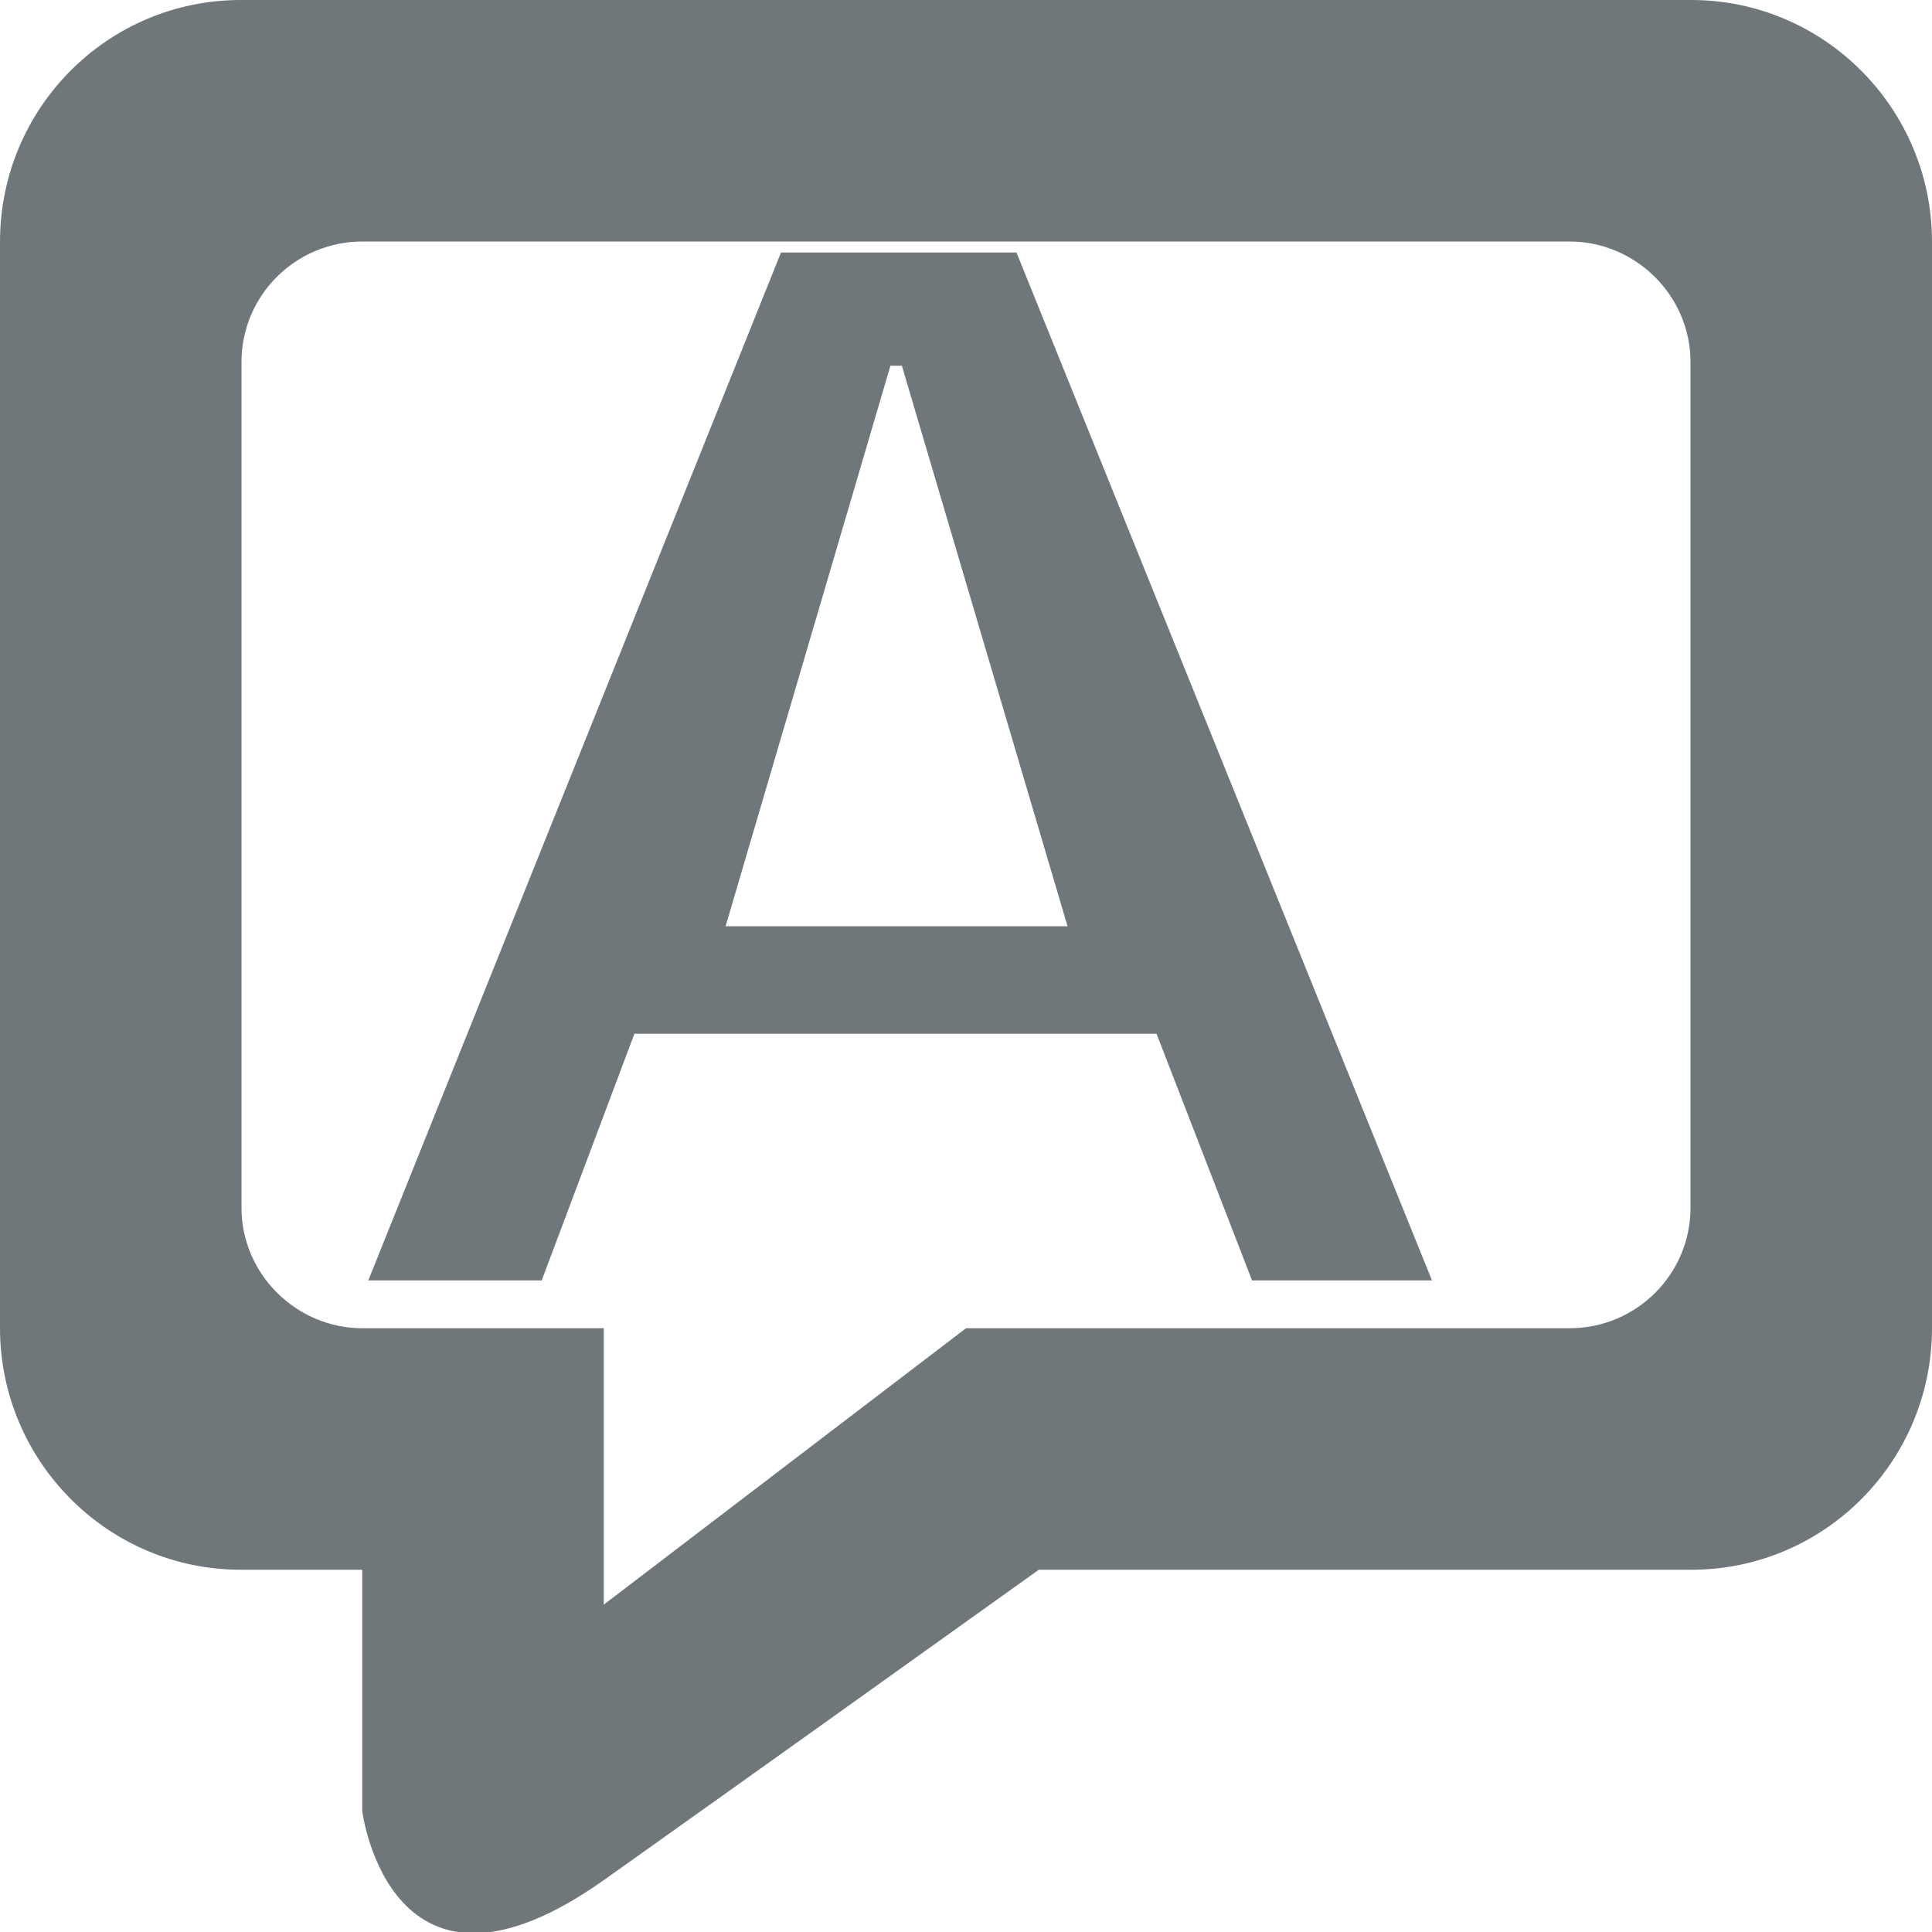 <?xml version="1.0" encoding="UTF-8" standalone="no"?>
<svg width="16px" height="16px" viewBox="0 0 16 16" version="1.1" xmlns="http://www.w3.org/2000/svg" xmlns:xlink="http://www.w3.org/1999/xlink" xmlns:sketch="http://www.bohemiancoding.com/sketch/ns">
    <!-- Generator: Sketch 3.0.3 (7891) - http://www.bohemiancoding.com/sketch -->
    <title>Interpreter_icon</title>
    <desc>Created with Sketch.</desc>
    <defs></defs>
    <g id="Page-1" stroke="none" stroke-width="1" fill="none" fill-rule="evenodd" sketch:type="MSPage">
        <g id="Interpreter_icon" sketch:type="MSArtboardGroup" fill="#6F777B">
            <path d="M3,13 L1.994,13 C0.895,13 0,12.103 0,10.997 L0,2.003 C0,0.894 0.893,0 1.994,0 L14.006,0 C15.105,0 16,0.897 16,2.003 L16,10.997 C16,12.106 15.107,13 14.006,13 L8.603,13 C7.516,13.778 6.026,14.842 5.008,15.565 C3.232,16.828 3,15 3,15 L3,13 L3,13 Z M5,11 L5,13.289 L8,11 L5,11 Z M3.002,2 C2.449,2 2,2.446 2,2.998 L2,10.002 C2,10.553 2.456,11 3.002,11 L12.998,11 C13.551,11 14,10.554 14,10.002 L14,2.998 C14,2.447 13.544,2 12.998,2 L3.002,2 Z M9.578,8.561 L5.254,8.561 L4.486,10.604 L3.05,10.604 L6.468,2.091 L8.418,2.091 L11.859,10.604 L10.369,10.604 L9.578,8.561 Z M6.009,7.671 L8.841,7.671 L7.469,3.029 L7.374,3.029 L6.009,7.671 Z" id="interpreter_icon" sketch:type="MSShapeGroup"></path>
        </g>
    </g>
</svg>